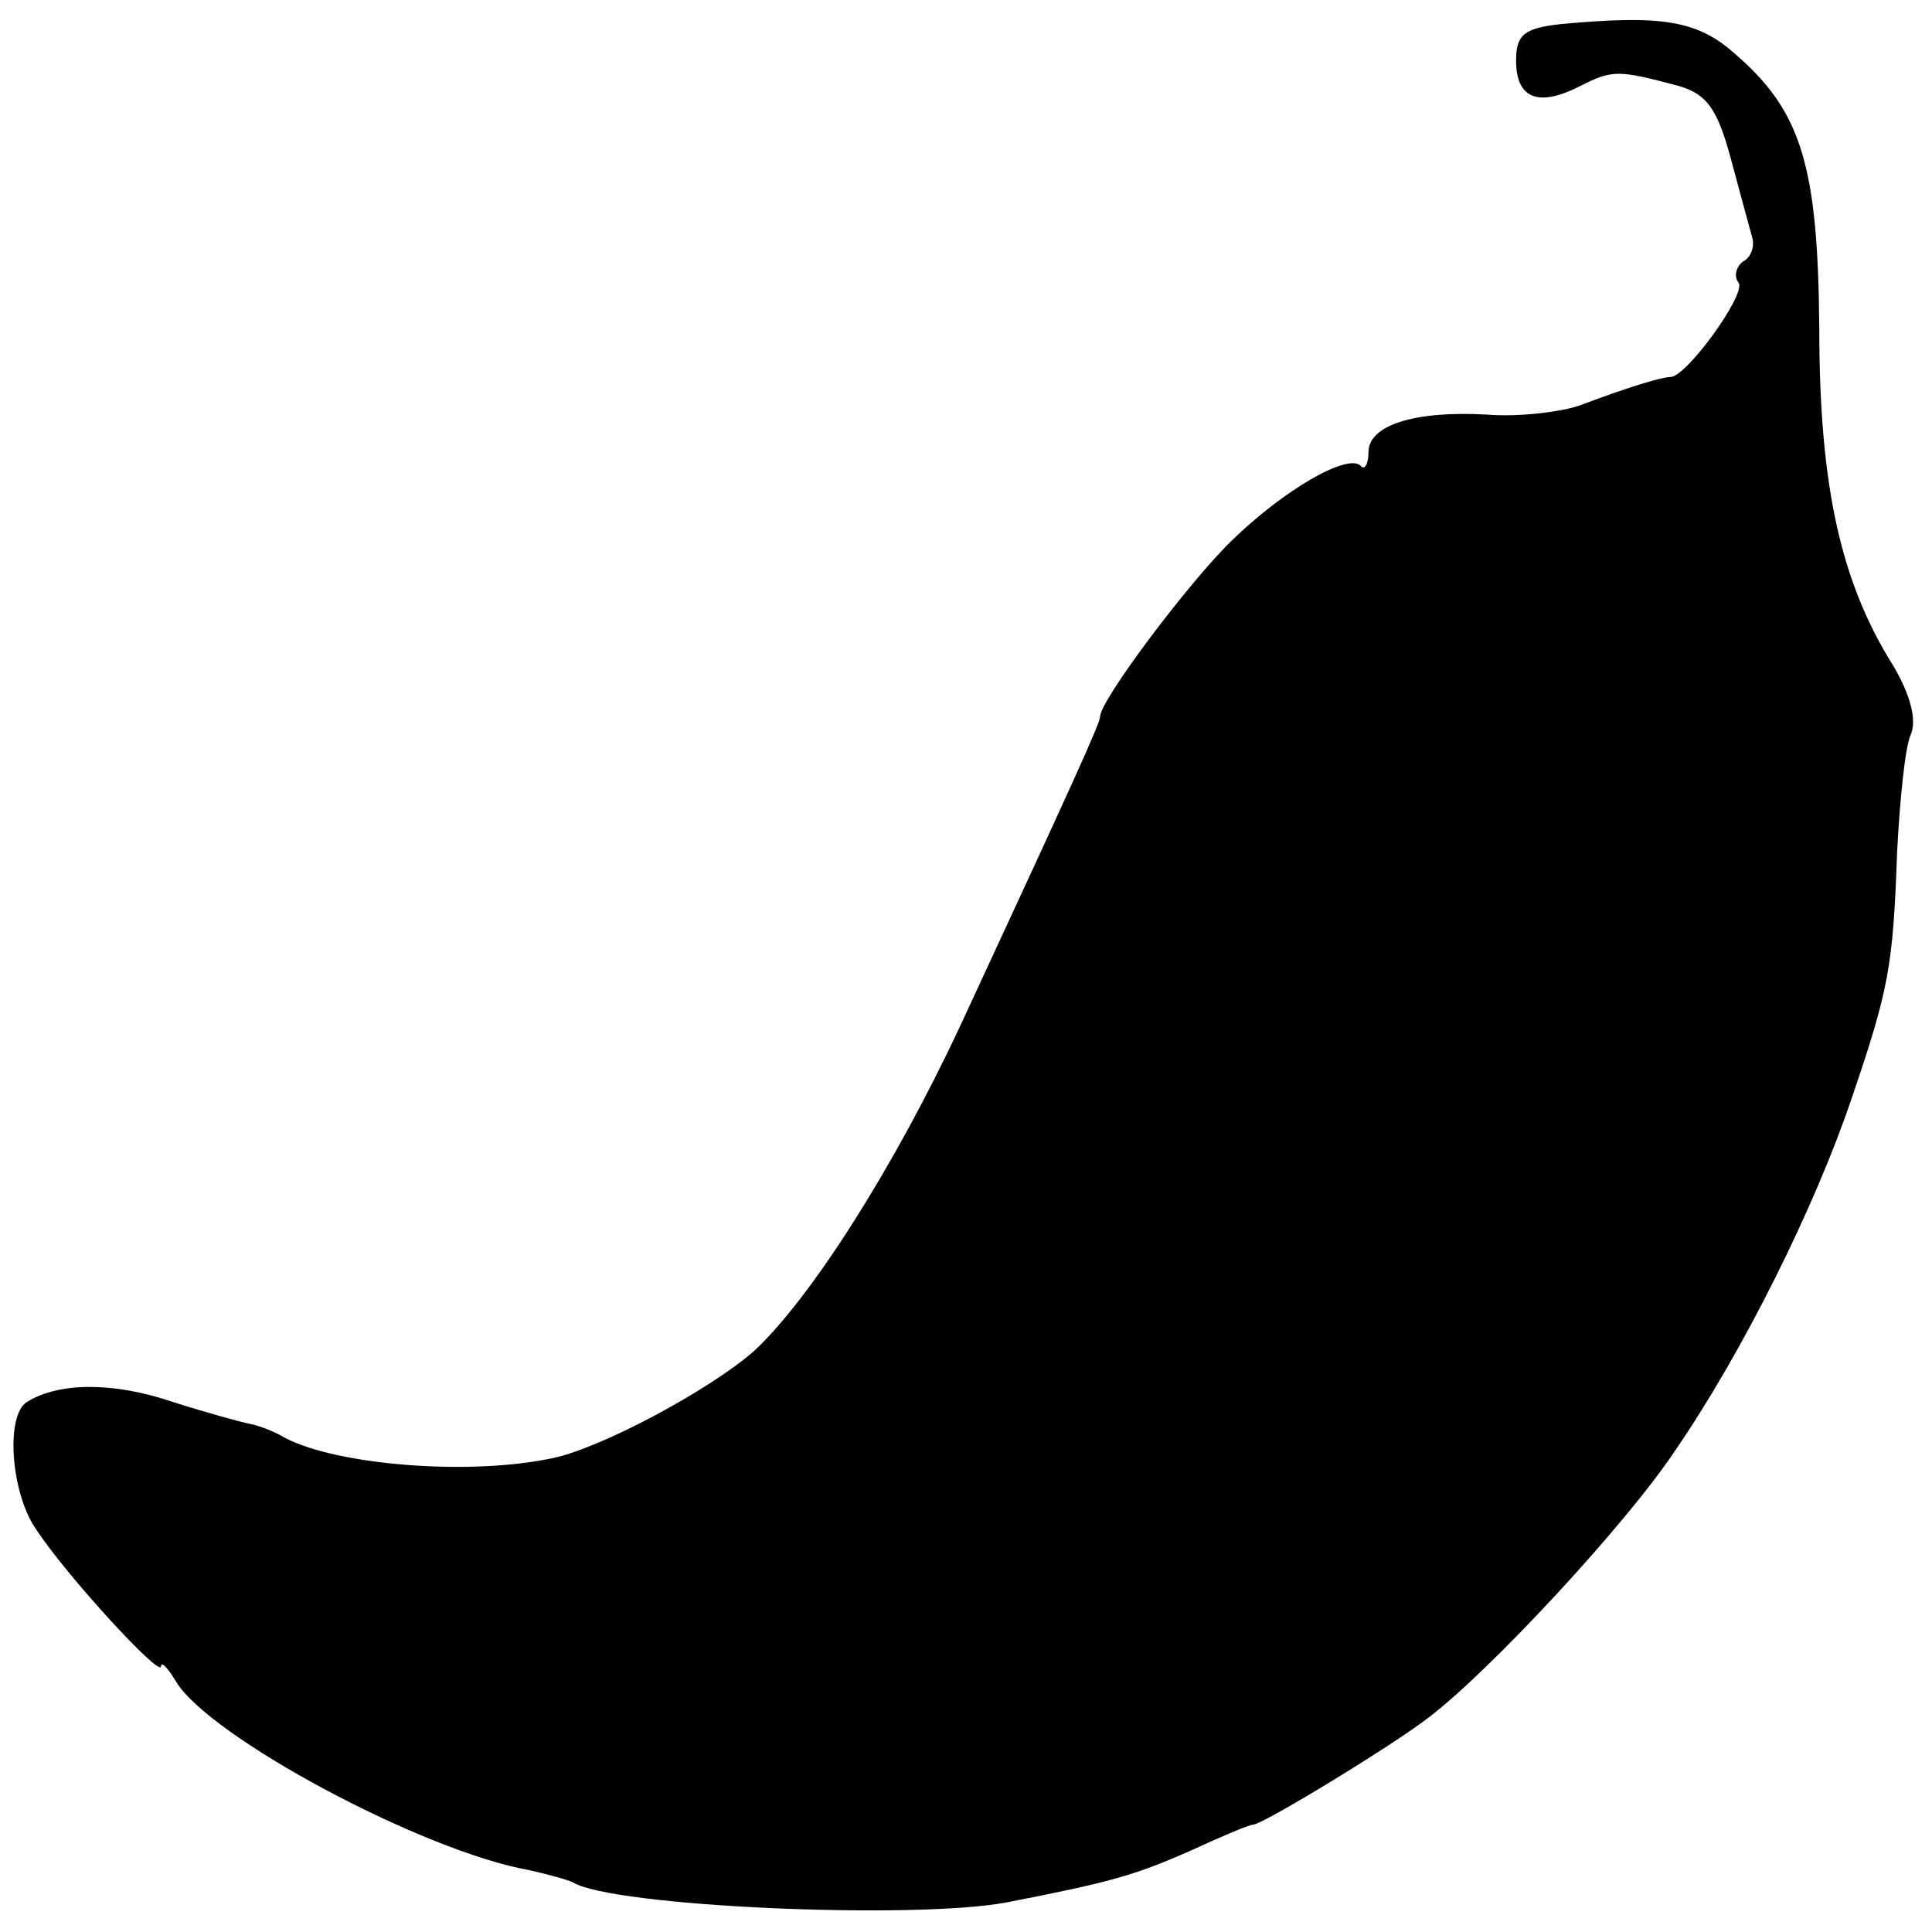 <?xml version="1.0" standalone="no"?>
<!DOCTYPE svg PUBLIC "-//W3C//DTD SVG 20010904//EN"
 "http://www.w3.org/TR/2001/REC-SVG-20010904/DTD/svg10.dtd">
<svg version="1.0" xmlns="http://www.w3.org/2000/svg"
 width="144pt" height="144pt" viewBox="0 0 144 144"
 preserveAspectRatio="xMidYMid meet">
<g transform="translate(0,144) scale(0.1,-0.1)"
fill="#000000" stroke="none">
<path d="M1163 1422 c-27 -3 -33 -8 -33 -27 0 -29 17 -35 48 -19 24 12 28 12
73 0 21 -6 29 -17 39 -54 7 -26 14 -52 16 -59 2 -7 -1 -15 -7 -18 -5 -4 -7
-11 -3 -16 5 -9 -39 -70 -51 -70 -6 0 -30 -7 -67 -21 -14 -5 -46 -9 -70 -7
-54 3 -88 -8 -88 -28 0 -9 -3 -14 -6 -10 -10 9 -57 -18 -96 -56 -32 -31 -98
-119 -98 -131 0 -5 -21 -51 -104 -230 -50 -107 -112 -204 -154 -243 -33 -29
-115 -73 -151 -80 -62 -13 -159 -5 -198 15 -10 6 -22 10 -28 11 -5 1 -31 8
-56 16 -44 15 -85 15 -109 0 -16 -10 -12 -68 7 -95 23 -35 93 -111 93 -102 0
4 5 -1 11 -11 24 -41 184 -127 264 -141 13 -3 28 -7 32 -9 29 -18 253 -28 323
-15 77 15 95 20 136 38 24 11 45 20 48 20 7 0 104 59 131 80 46 35 147 144
183 198 51 74 105 183 132 263 28 82 31 99 34 184 2 39 6 78 10 87 5 11 0 30
-13 52 -39 62 -55 134 -55 251 -1 121 -13 162 -63 205 -28 25 -55 29 -130 22z"/>
</g>
</svg>
